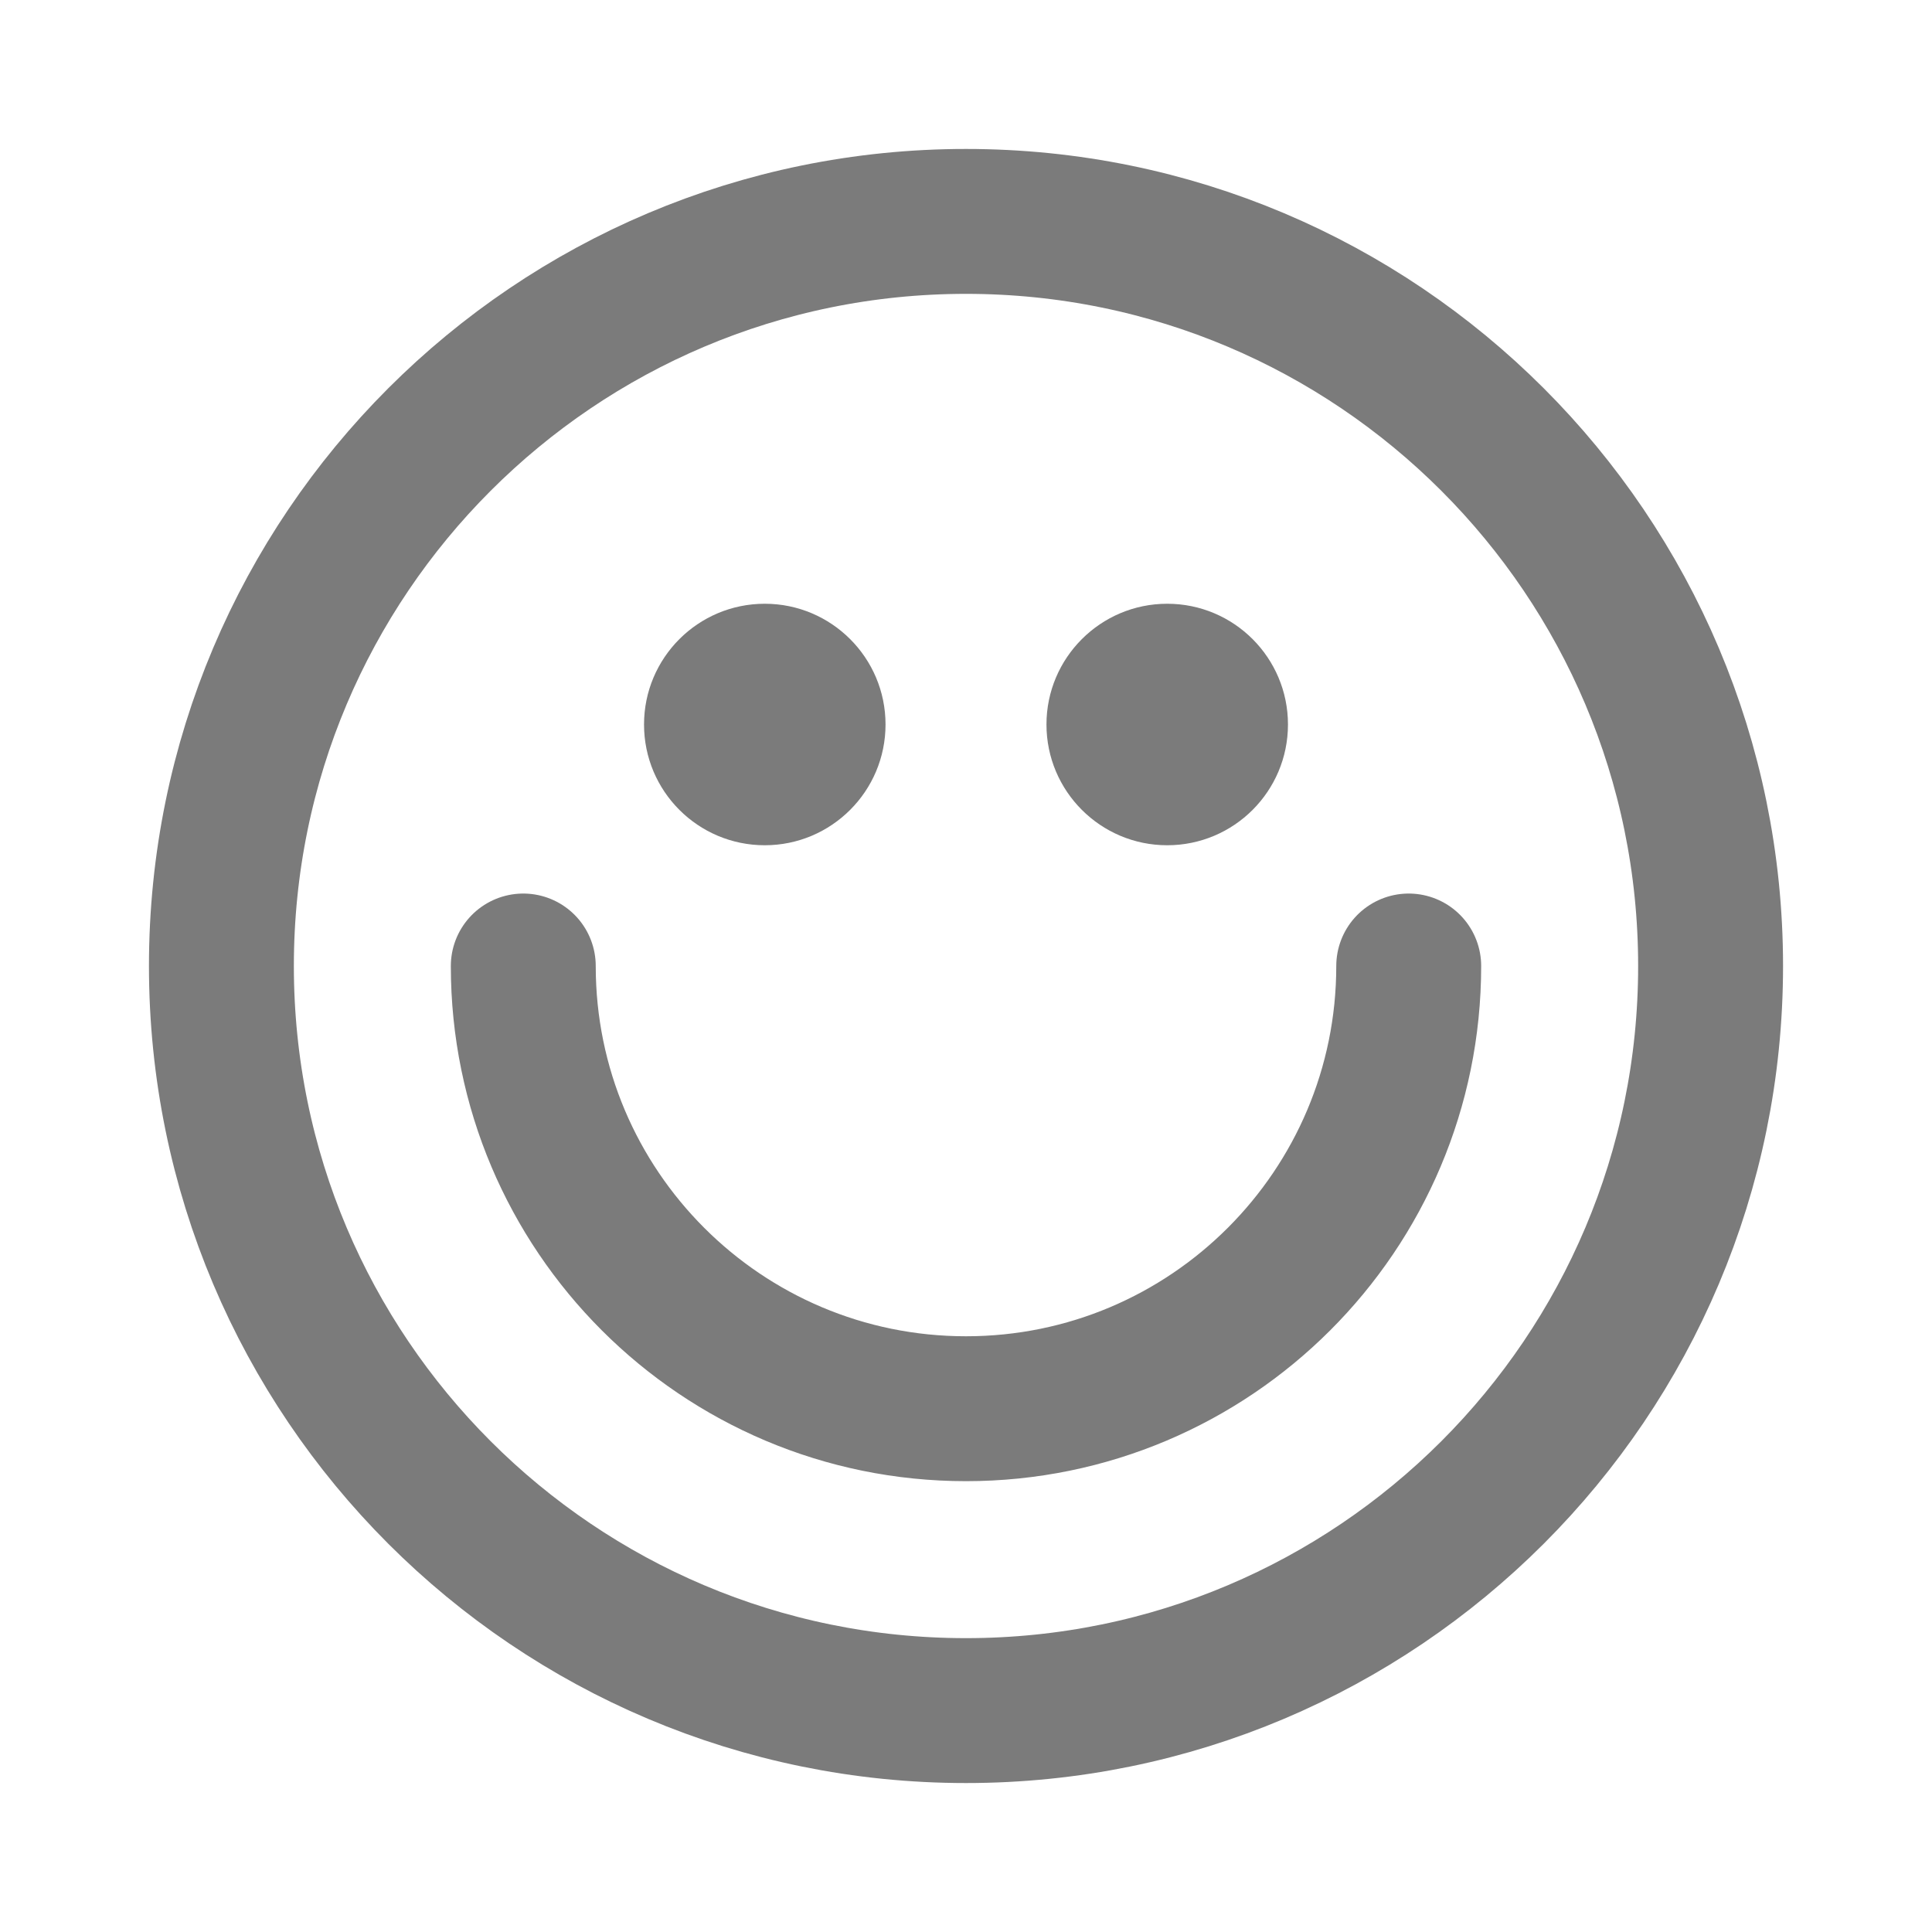 <svg width="20" height="20" viewBox="0 0 20 20" fill="none" xmlns="http://www.w3.org/2000/svg">
<path d="M14.583 10C14.583 12.531 12.531 14.583 10 14.583C7.469 14.583 5.417 12.531 5.417 10M17.708 10C17.708 14.257 14.257 17.708 10 17.708C5.743 17.708 2.292 14.257 2.292 10C2.292 5.743 5.743 2.292 10 2.292C14.257 2.292 17.708 5.743 17.708 10Z" stroke="#7B7B7B" stroke-width="1.5" stroke-linecap="round" stroke-linejoin="round"/>
<path d="M9.167 7.5C9.167 8.19 8.607 8.75 7.917 8.75C7.226 8.75 6.667 8.19 6.667 7.5C6.667 6.81 7.226 6.25 7.917 6.25C8.607 6.25 9.167 6.81 9.167 7.5Z" fill="#7B7B7B"/>
<path d="M13.333 7.5C13.333 8.19 12.774 8.75 12.083 8.75C11.393 8.75 10.833 8.19 10.833 7.5C10.833 6.81 11.393 6.25 12.083 6.25C12.774 6.25 13.333 6.81 13.333 7.5Z" fill="#7B7B7B"/>
</svg>
